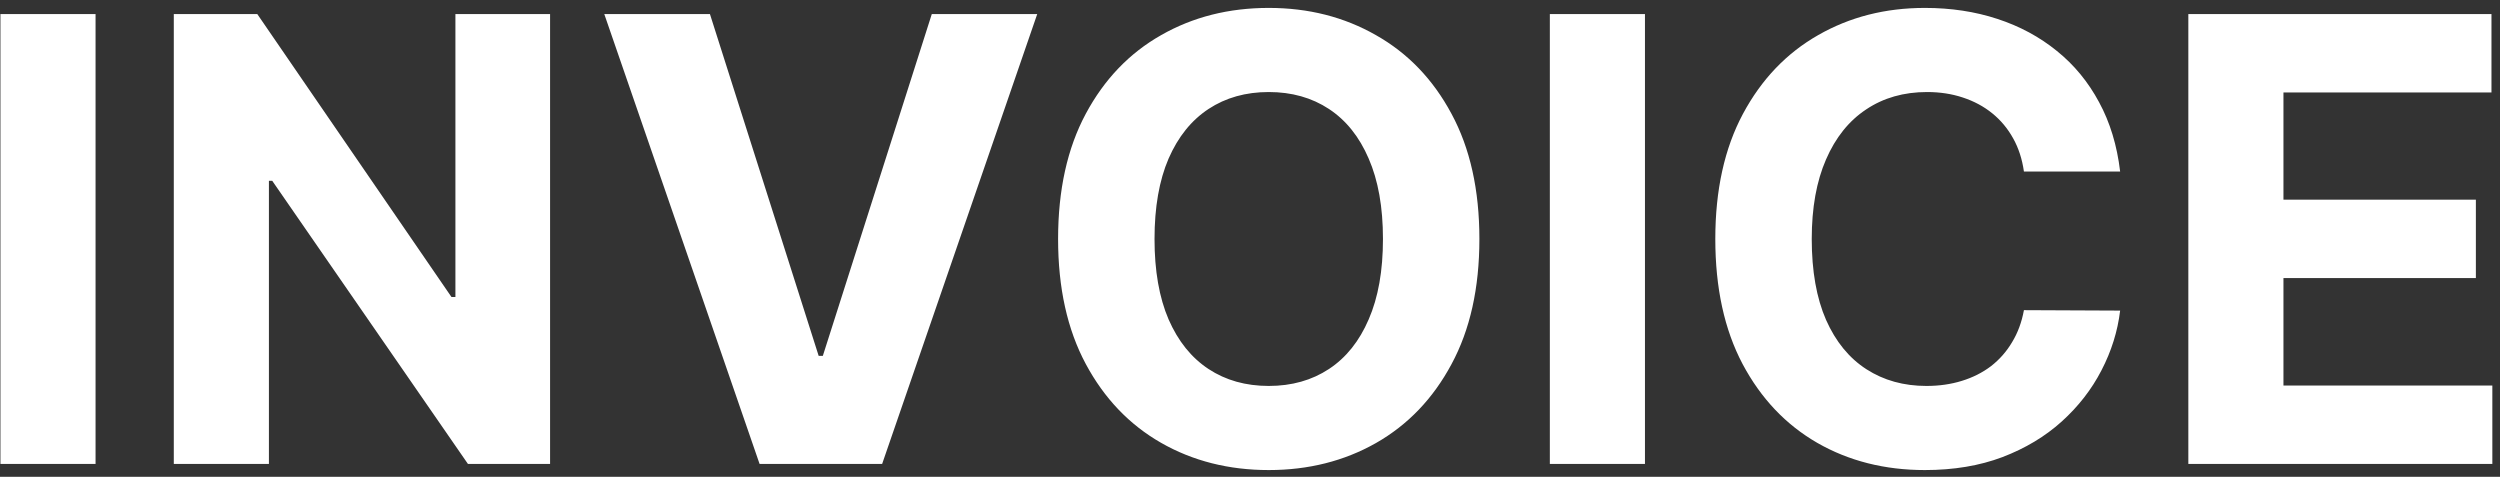 <svg width="194" height="37" viewBox="0 0 194 37" fill="none" xmlns="http://www.w3.org/2000/svg">
<rect x="0" y="0" width="194" height="37" fill="#333333" stroke="none"/>
<path d="M7.415 1.091V36H0.034V1.091H7.415ZM42.686 1.091V36H36.311L21.124 14.028H20.868V36H13.487V1.091H19.965L35.033 23.046H35.34V1.091H42.686ZM55.091 1.091L63.528 27.614H63.852L72.307 1.091H80.489L68.454 36H58.943L46.892 1.091H55.091ZM114.801 18.546C114.801 22.352 114.08 25.591 112.636 28.261C111.205 30.932 109.25 32.972 106.773 34.381C104.307 35.778 101.534 36.477 98.454 36.477C95.352 36.477 92.568 35.773 90.102 34.364C87.636 32.955 85.688 30.915 84.256 28.244C82.824 25.574 82.108 22.341 82.108 18.546C82.108 14.739 82.824 11.5 84.256 8.83C85.688 6.159 87.636 4.125 90.102 2.727C92.568 1.318 95.352 0.614 98.454 0.614C101.534 0.614 104.307 1.318 106.773 2.727C109.25 4.125 111.205 6.159 112.636 8.83C114.08 11.5 114.801 14.739 114.801 18.546ZM107.318 18.546C107.318 16.079 106.949 14 106.21 12.307C105.483 10.614 104.455 9.33 103.125 8.455C101.795 7.58 100.239 7.142 98.454 7.142C96.671 7.142 95.114 7.58 93.784 8.455C92.454 9.33 91.421 10.614 90.682 12.307C89.954 14 89.591 16.079 89.591 18.546C89.591 21.011 89.954 23.091 90.682 24.784C91.421 26.477 92.454 27.761 93.784 28.636C95.114 29.511 96.671 29.949 98.454 29.949C100.239 29.949 101.795 29.511 103.125 28.636C104.455 27.761 105.483 26.477 106.21 24.784C106.949 23.091 107.318 21.011 107.318 18.546ZM127.649 1.091V36H120.268V1.091H127.649ZM164.523 13.312H157.057C156.92 12.347 156.642 11.489 156.222 10.739C155.801 9.977 155.261 9.33 154.602 8.795C153.943 8.261 153.182 7.852 152.318 7.568C151.466 7.284 150.54 7.142 149.54 7.142C147.733 7.142 146.159 7.591 144.818 8.489C143.477 9.375 142.438 10.671 141.699 12.375C140.96 14.068 140.591 16.125 140.591 18.546C140.591 21.034 140.96 23.125 141.699 24.818C142.449 26.511 143.494 27.79 144.835 28.653C146.176 29.517 147.727 29.949 149.489 29.949C150.477 29.949 151.392 29.818 152.233 29.557C153.085 29.296 153.841 28.915 154.5 28.415C155.159 27.903 155.705 27.284 156.136 26.557C156.58 25.829 156.886 25 157.057 24.068L164.523 24.102C164.33 25.704 163.847 27.25 163.074 28.739C162.313 30.216 161.284 31.54 159.989 32.71C158.705 33.869 157.17 34.79 155.386 35.472C153.614 36.142 151.608 36.477 149.369 36.477C146.256 36.477 143.472 35.773 141.017 34.364C138.574 32.955 136.642 30.915 135.222 28.244C133.812 25.574 133.108 22.341 133.108 18.546C133.108 14.739 133.824 11.5 135.256 8.83C136.688 6.159 138.631 4.125 141.085 2.727C143.54 1.318 146.301 0.614 149.369 0.614C151.392 0.614 153.267 0.898 154.994 1.466C156.733 2.034 158.273 2.864 159.614 3.955C160.955 5.034 162.045 6.358 162.886 7.926C163.739 9.494 164.284 11.29 164.523 13.312ZM169.815 36V1.091H193.338V7.176H177.196V15.494H192.128V21.579H177.196V29.915H193.406V36H169.815Z" fill="white"/>
</svg>
